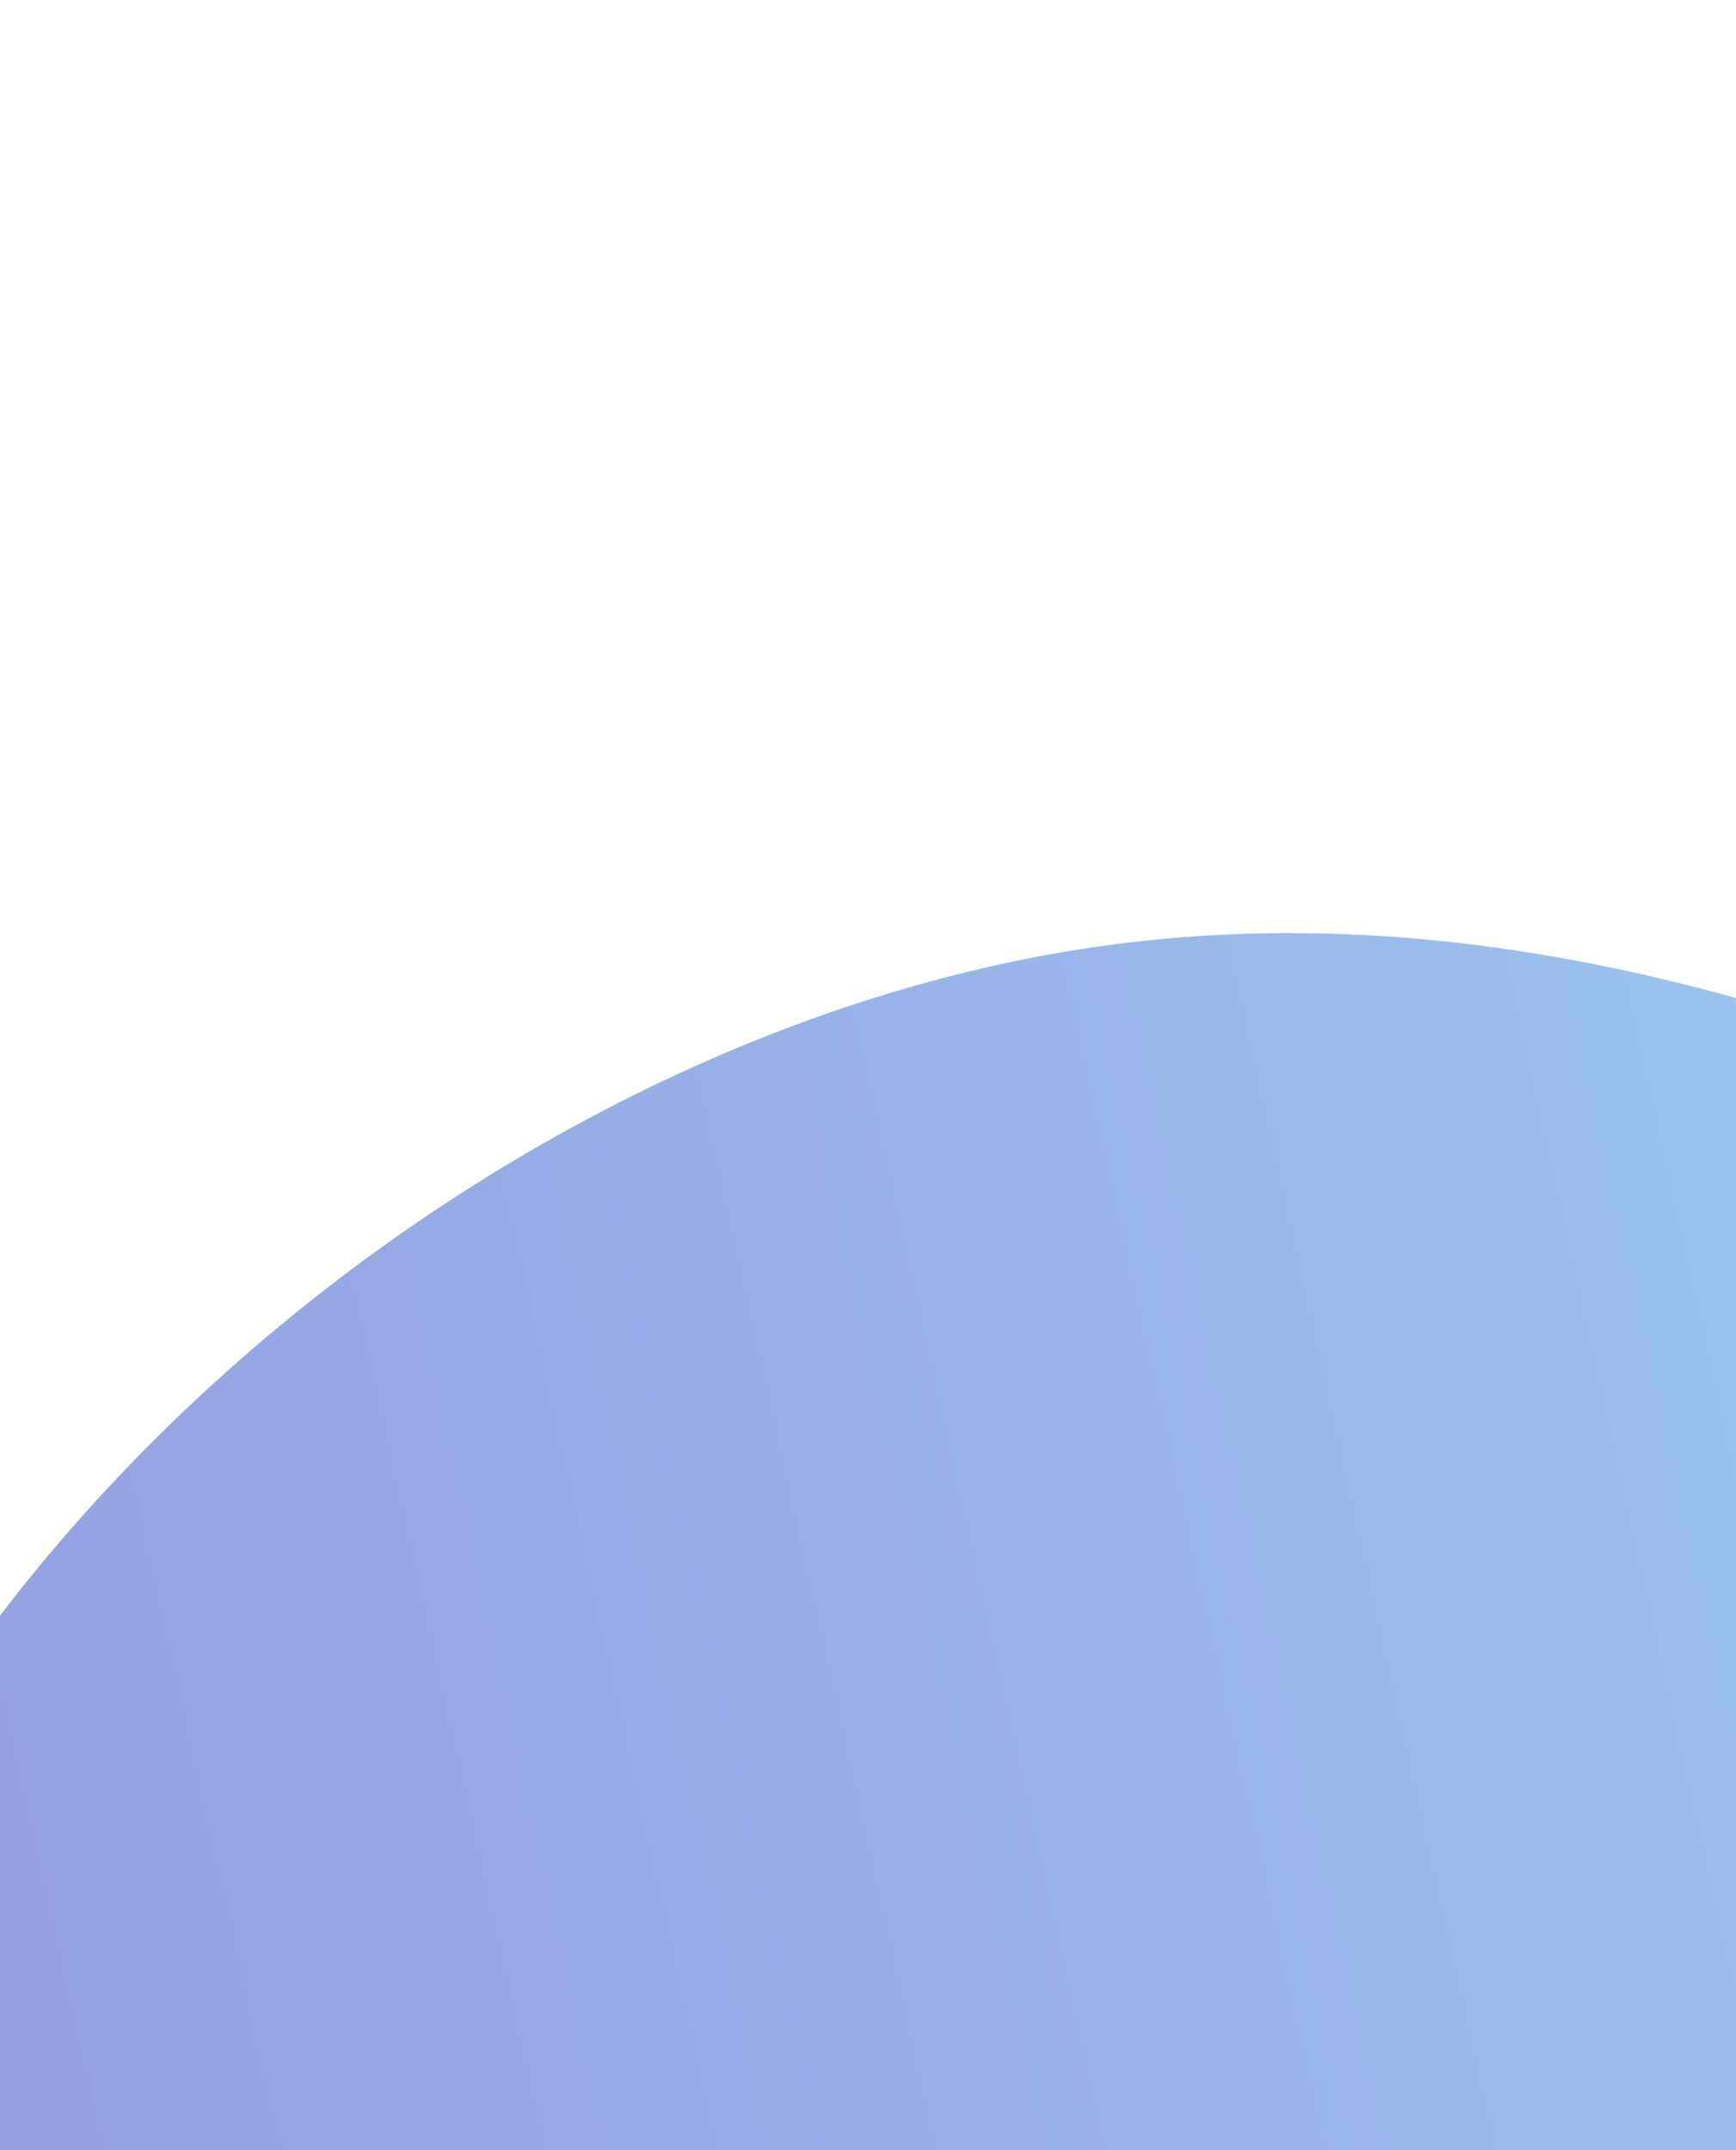 <?xml version="1.0" encoding="UTF-8"?> <!-- Generator: Adobe Illustrator 23.0.3, SVG Export Plug-In . SVG Version: 6.00 Build 0) --> <svg xmlns="http://www.w3.org/2000/svg" xmlns:xlink="http://www.w3.org/1999/xlink" id="Layer_1" x="0px" y="0px" viewBox="0 0 336 416" style="enable-background:new 0 0 336 416;" xml:space="preserve"> <style type="text/css"> .st0{opacity:0.7;fill:url(#SVGID_1_);enable-background:new ;} </style> <linearGradient id="SVGID_1_" gradientUnits="userSpaceOnUse" x1="-790.079" y1="749.77" x2="-790.079" y2="748.77" gradientTransform="matrix(191.669 1085.023 922.537 -162.966 -539336.25 980058.438)"> <stop offset="0" style="stop-color:#7FEEFF"></stop> <stop offset="1" style="stop-color:#646CD2"></stop> </linearGradient> <path class="st0" d="M785,1028.8C685.1,1166,555,1277,451.3,1245.6c-103.7-31.1-180.9-204.5-282.3-361.3 C67.4,727.7-58.2,587.2-54.9,456.4c3.2-131.1,135.3-252.7,264.3-272.8c128.8-20,254.6,61.2,389.7,141.5 c135.4,80.2,279.9,159,317.6,280.4C954.2,727,884.7,891.3,785,1028.8z"></path> </svg> 